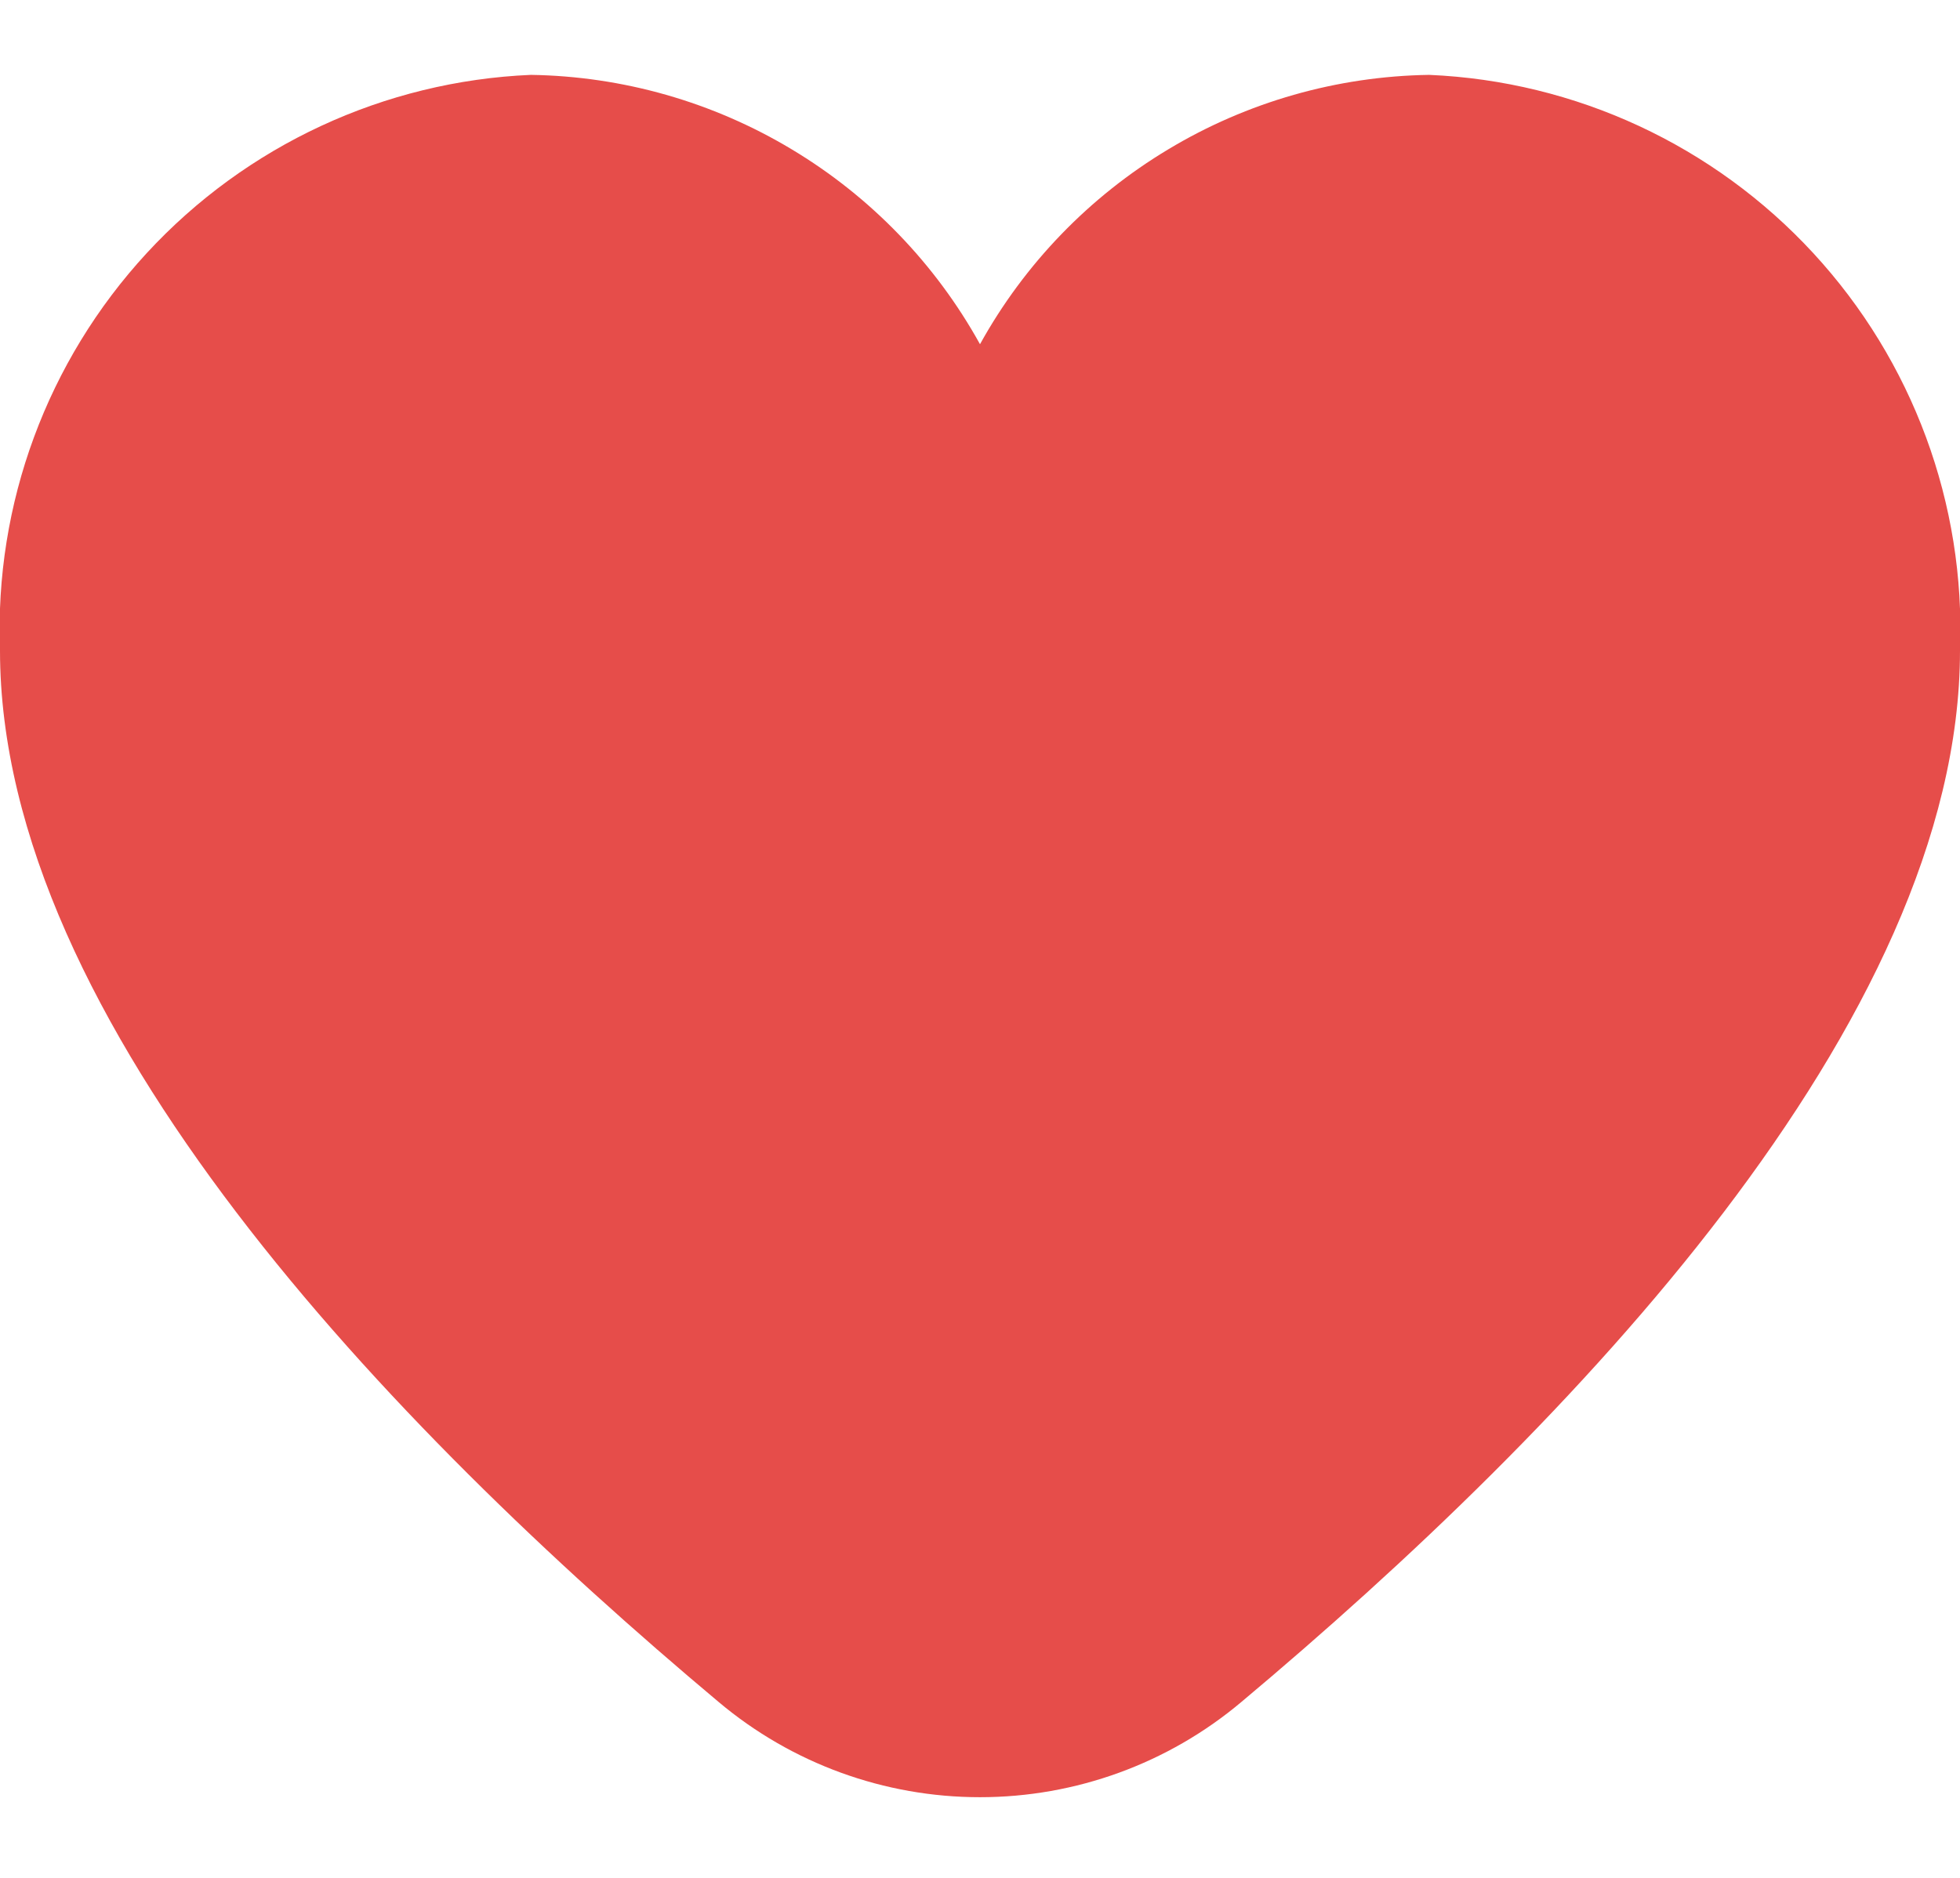<svg width="24" height="23" viewBox="0 0 24 23" fill="none" xmlns="http://www.w3.org/2000/svg">
<path d="M17.5 0.917C16.374 0.934 15.272 1.248 14.307 1.828C13.341 2.407 12.545 3.231 12 4.216C11.455 3.231 10.659 2.407 9.693 1.828C8.727 1.248 7.626 0.934 6.5 0.917C4.705 0.994 3.014 1.78 1.796 3.101C0.578 4.422 -0.068 6.171 -4.17093e-05 7.966C-4.17093e-05 12.514 4.786 17.48 8.8 20.846C9.696 21.6 10.829 22.012 12 22.012C13.171 22.012 14.304 21.6 15.2 20.846C19.214 17.48 24 12.514 24 7.966C24.068 6.171 23.422 4.422 22.204 3.101C20.986 1.78 19.295 0.994 17.5 0.917Z" fill="#e64d4a"/>
</svg>
